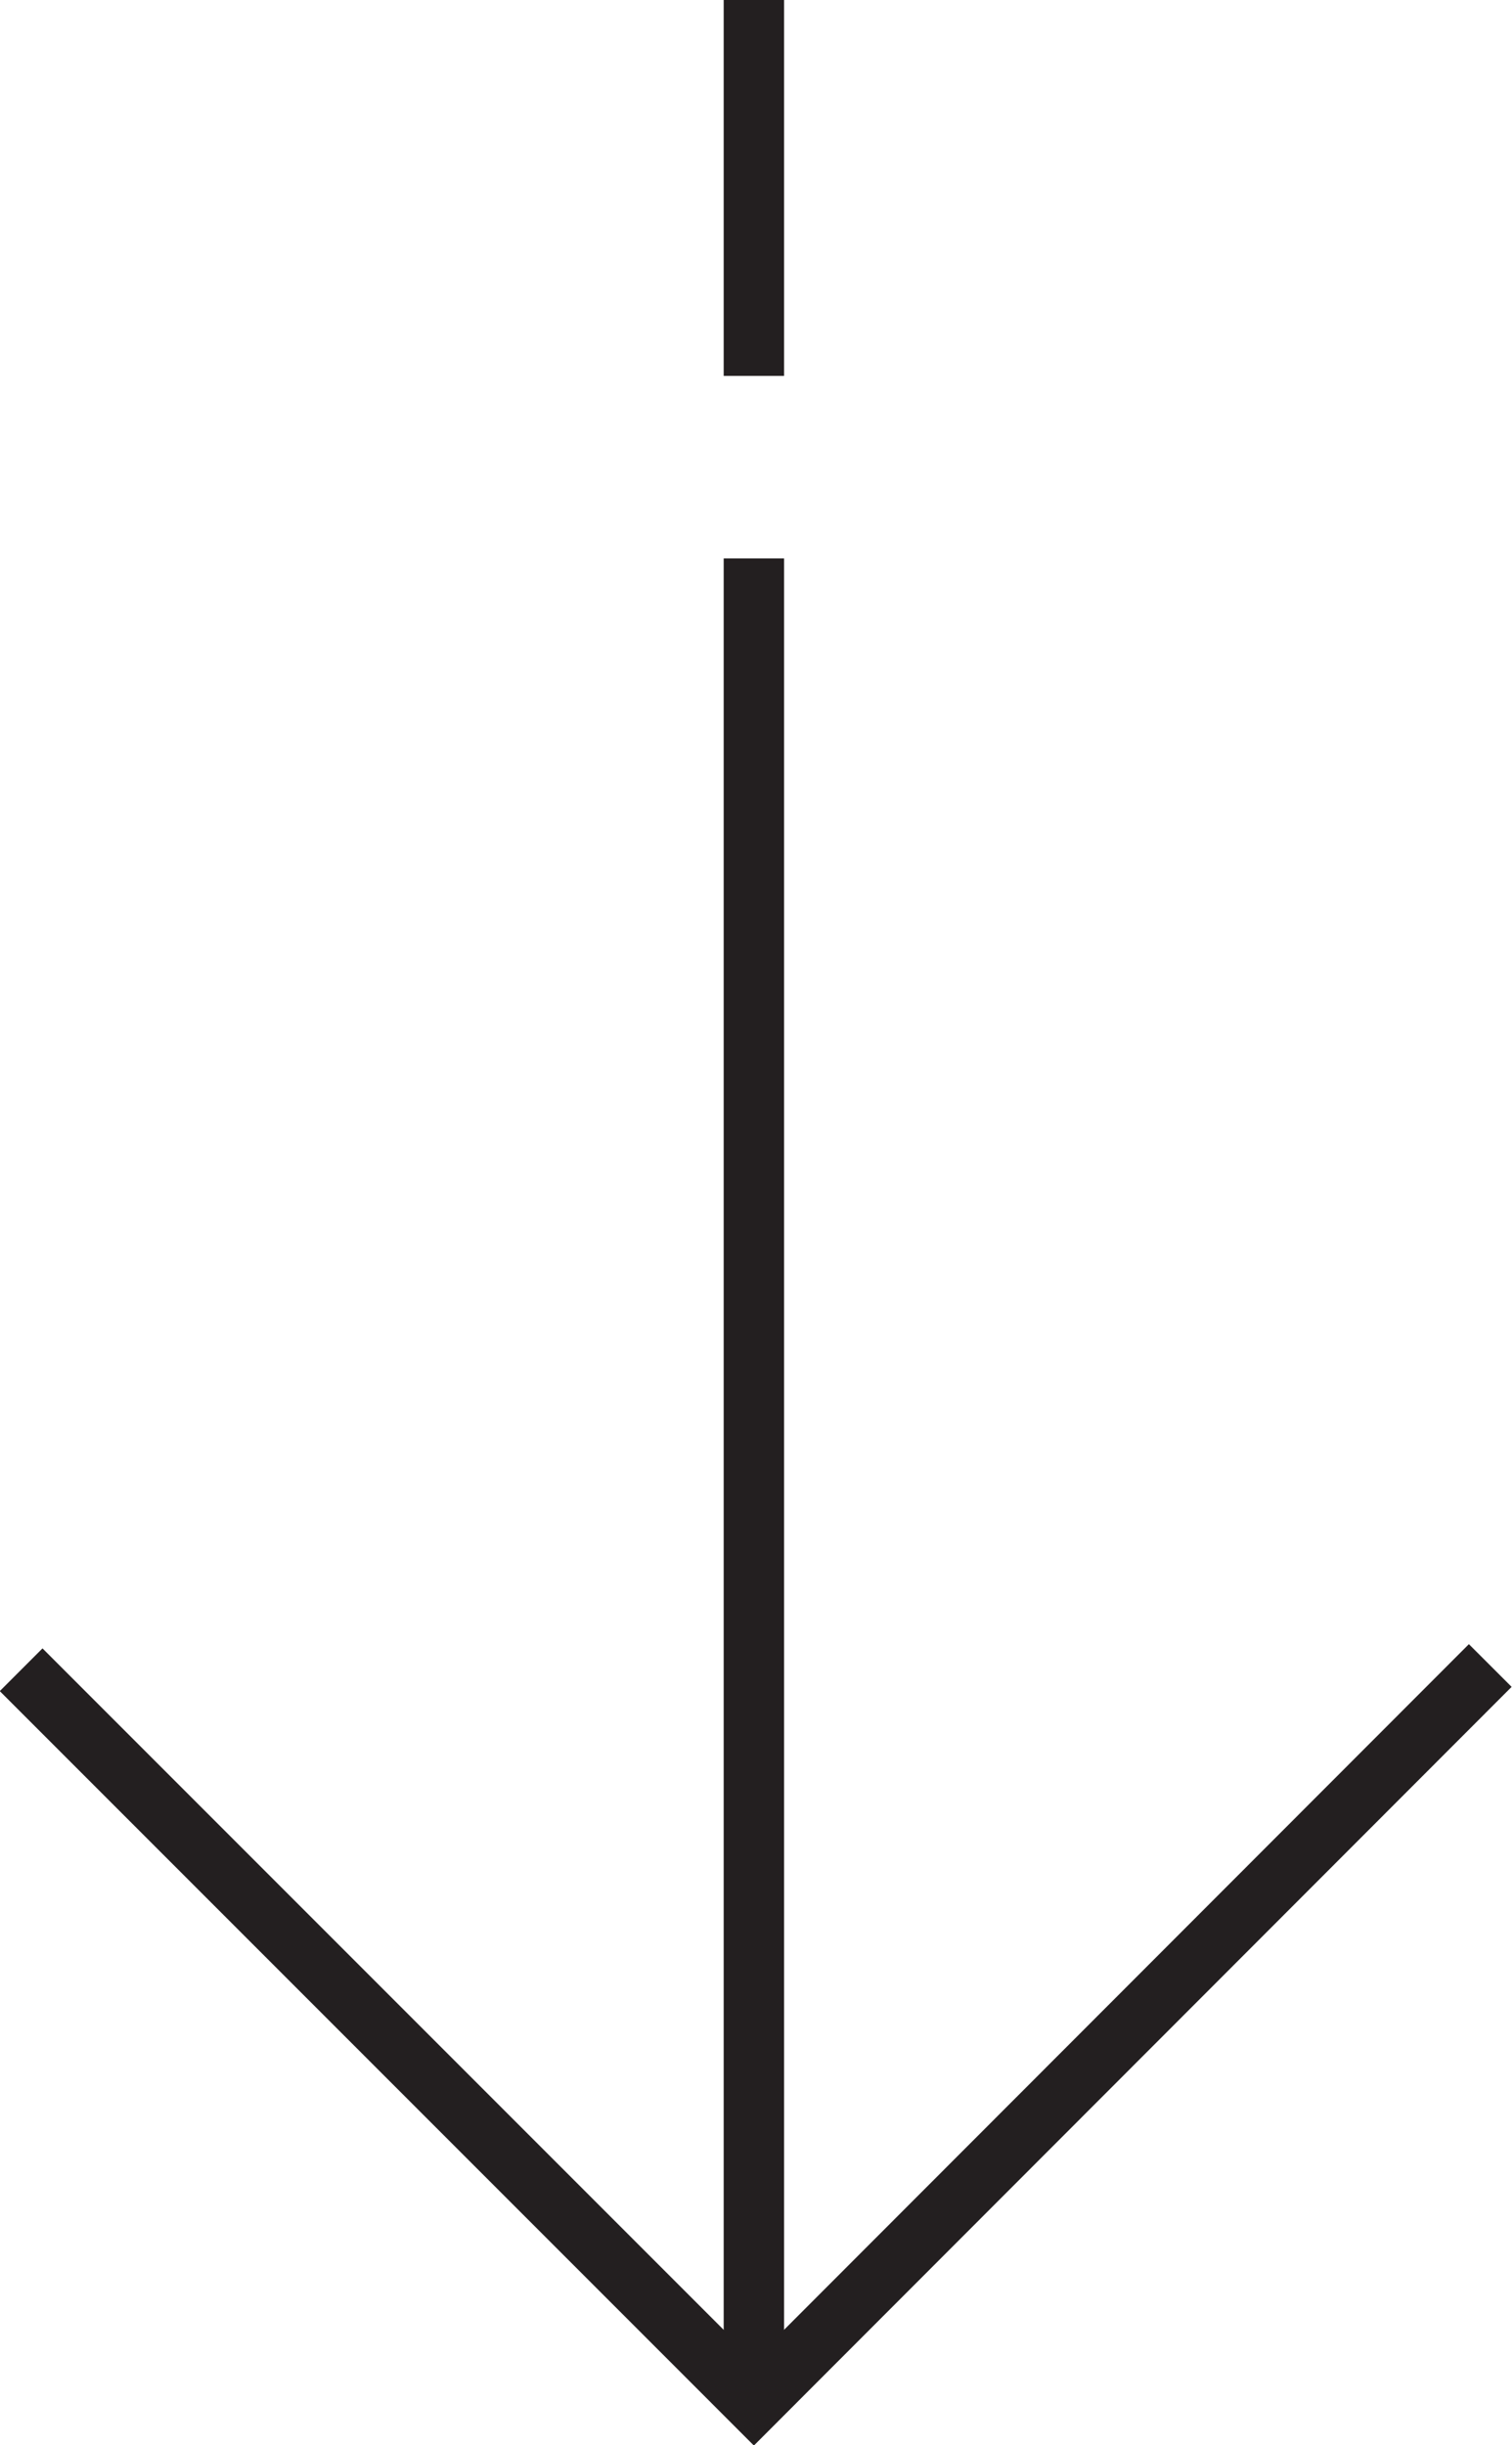 <svg xmlns="http://www.w3.org/2000/svg" viewBox="0 0 25.03 40.46">
  <defs>
    <style>
      .cls-1 {
        fill: none;
        stroke: #231f20;
        stroke-miterlimit: 10;
      }
    </style>
  </defs>
  <g id="Layer_2" data-name="Layer 2">
    <g id="Layer_1-2" data-name="Layer 1">
      <line class="cls-1" x1="12.48" y1="9.24" x2="12.48" y2="39.91"/>
      <line class="cls-1" x1="0.35" y1="27.63" x2="12.83" y2="40.11"/>
      <line class="cls-1" x1="12.13" y1="40.11" x2="24.67" y2="27.56"/>
      <line class="cls-1" x1="12.48" x2="12.48" y2="6.22"/>
    </g>
  </g>
</svg>
